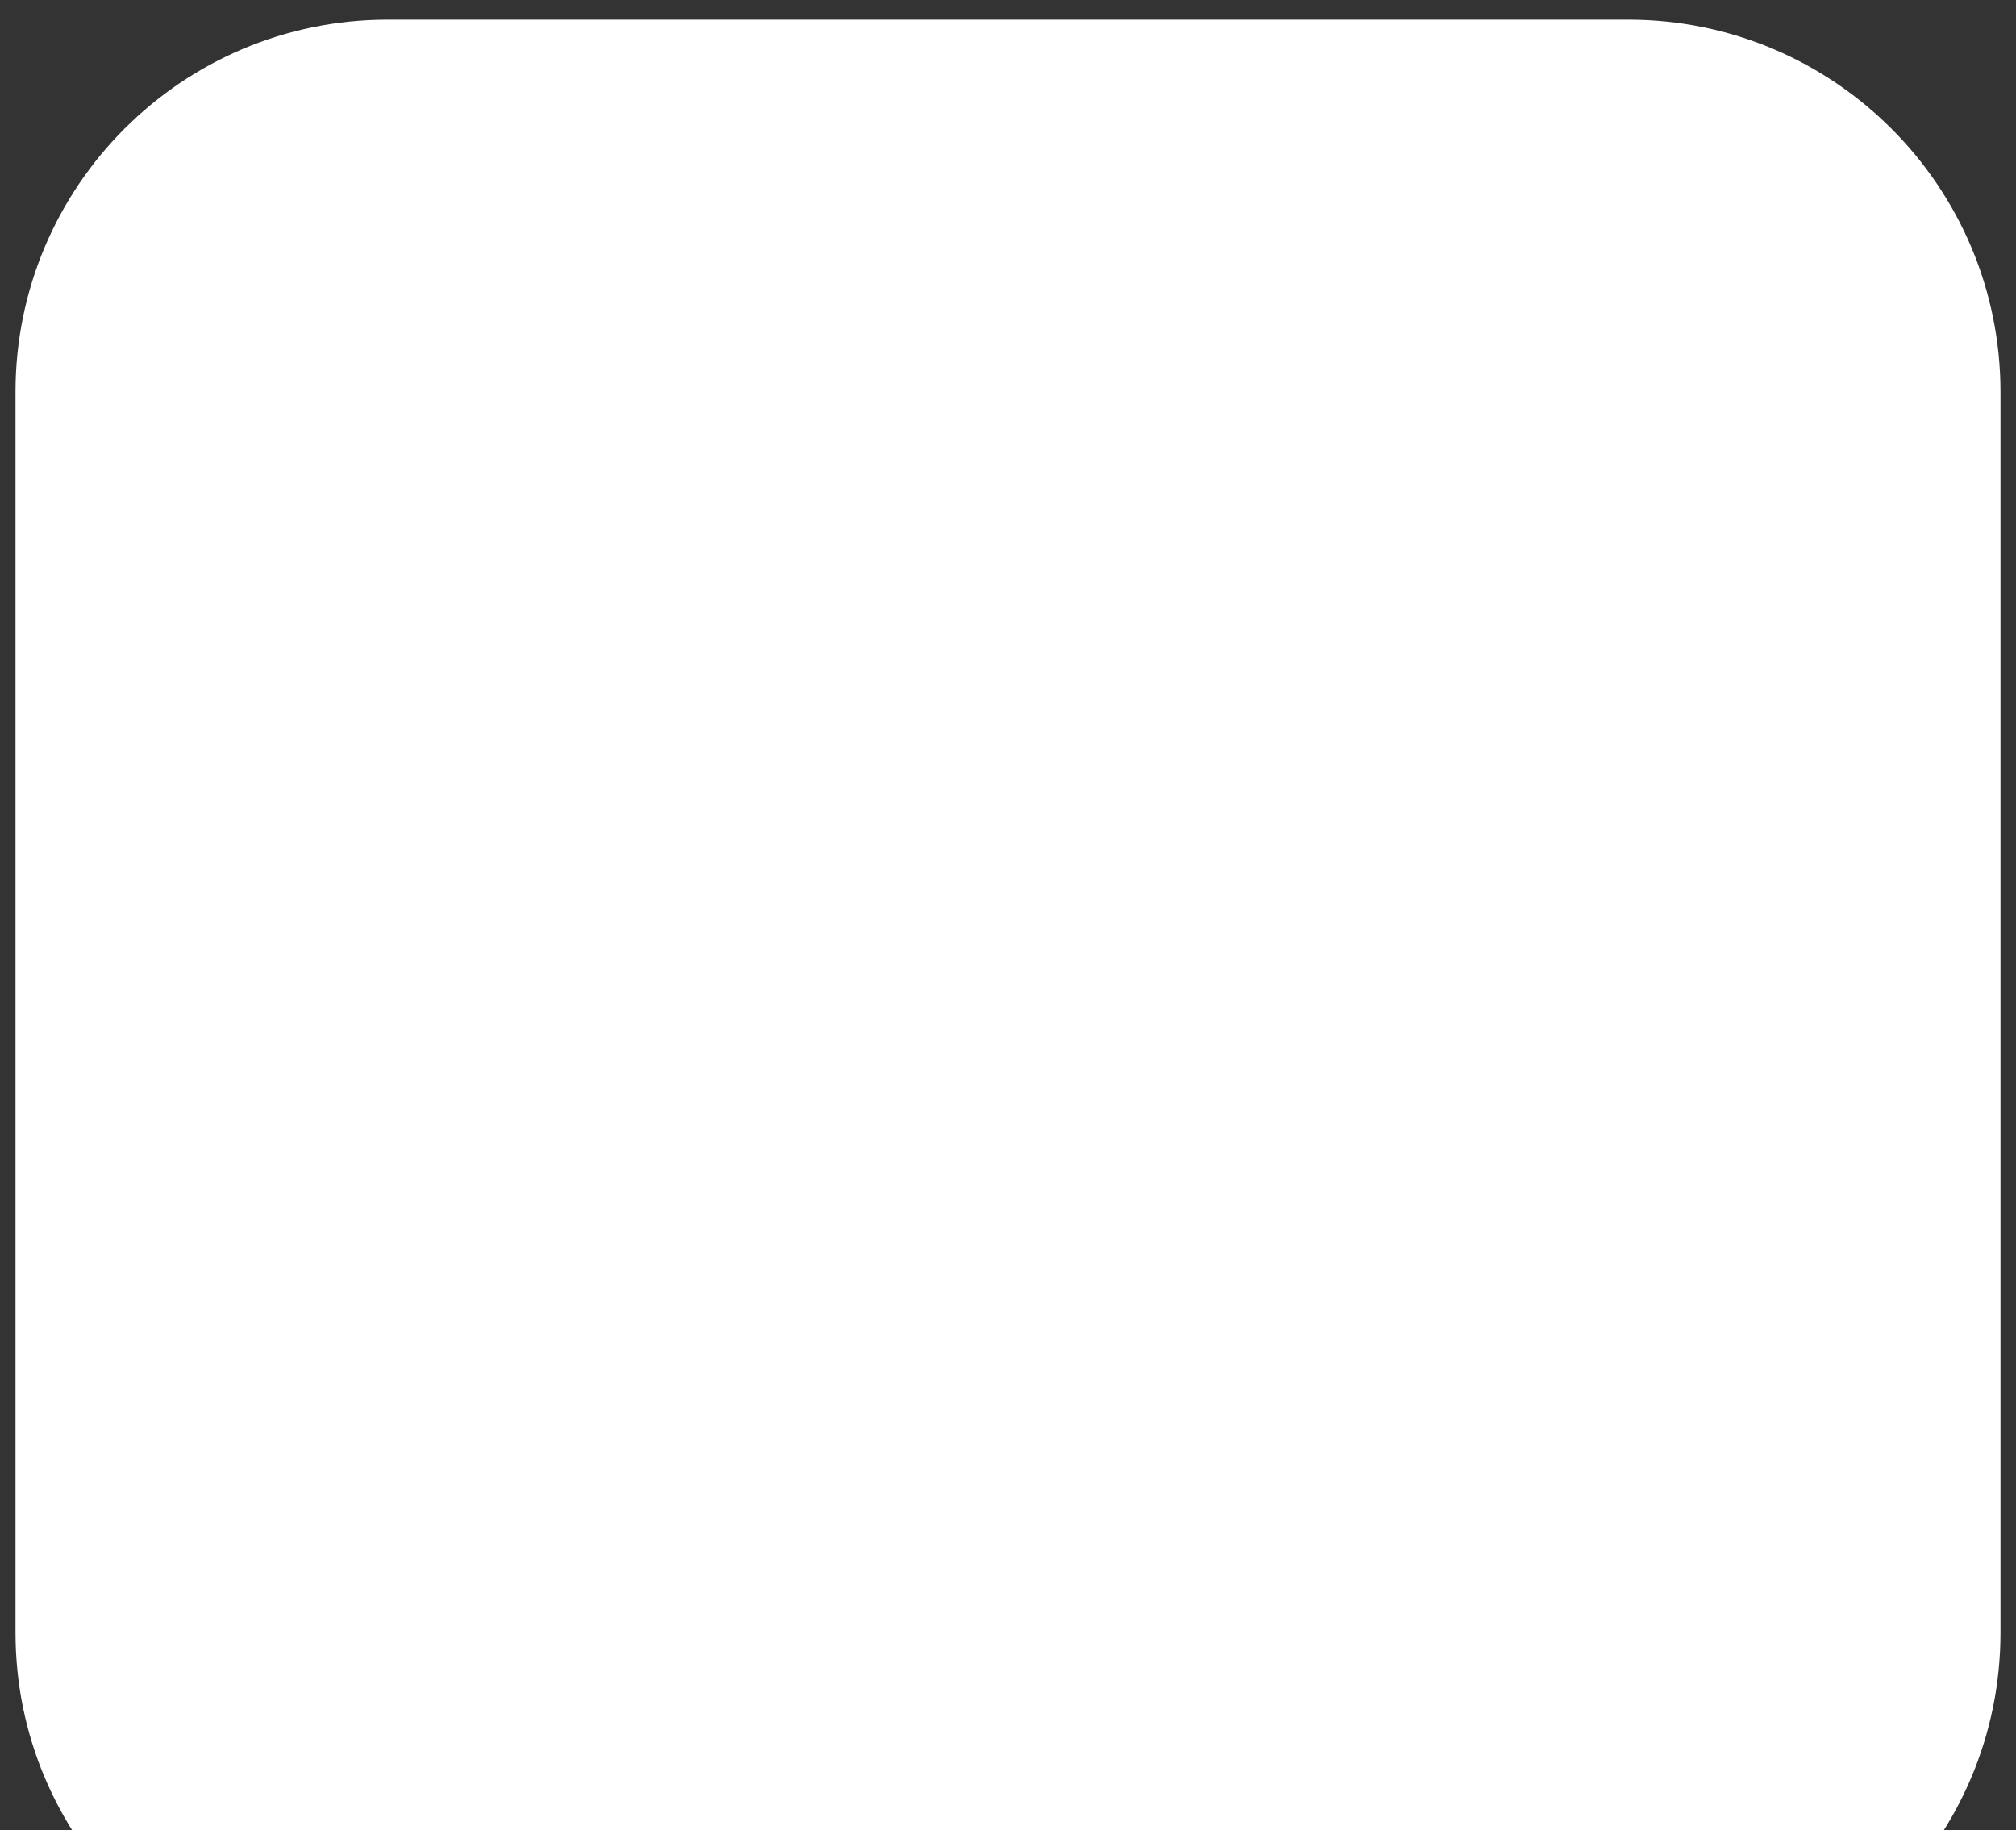 <svg width="65" height="59" viewBox="0 0 65 59" fill="none" xmlns="http://www.w3.org/2000/svg">
<rect x="0" y="0" width="65" height="59" fill="#333333" stroke="none"/>
<path d="M0.5 12.634C0.5 6.007 5.873 0.634 12.5 0.634H52.5C59.127 0.634 64.5 6.007 64.5 12.634V52.634C64.5 59.261 59.127 64.634 52.5 64.634H12.5C5.873 64.634 0.5 59.261 0.5 52.634V12.634Z" fill="white"/>
</svg>

